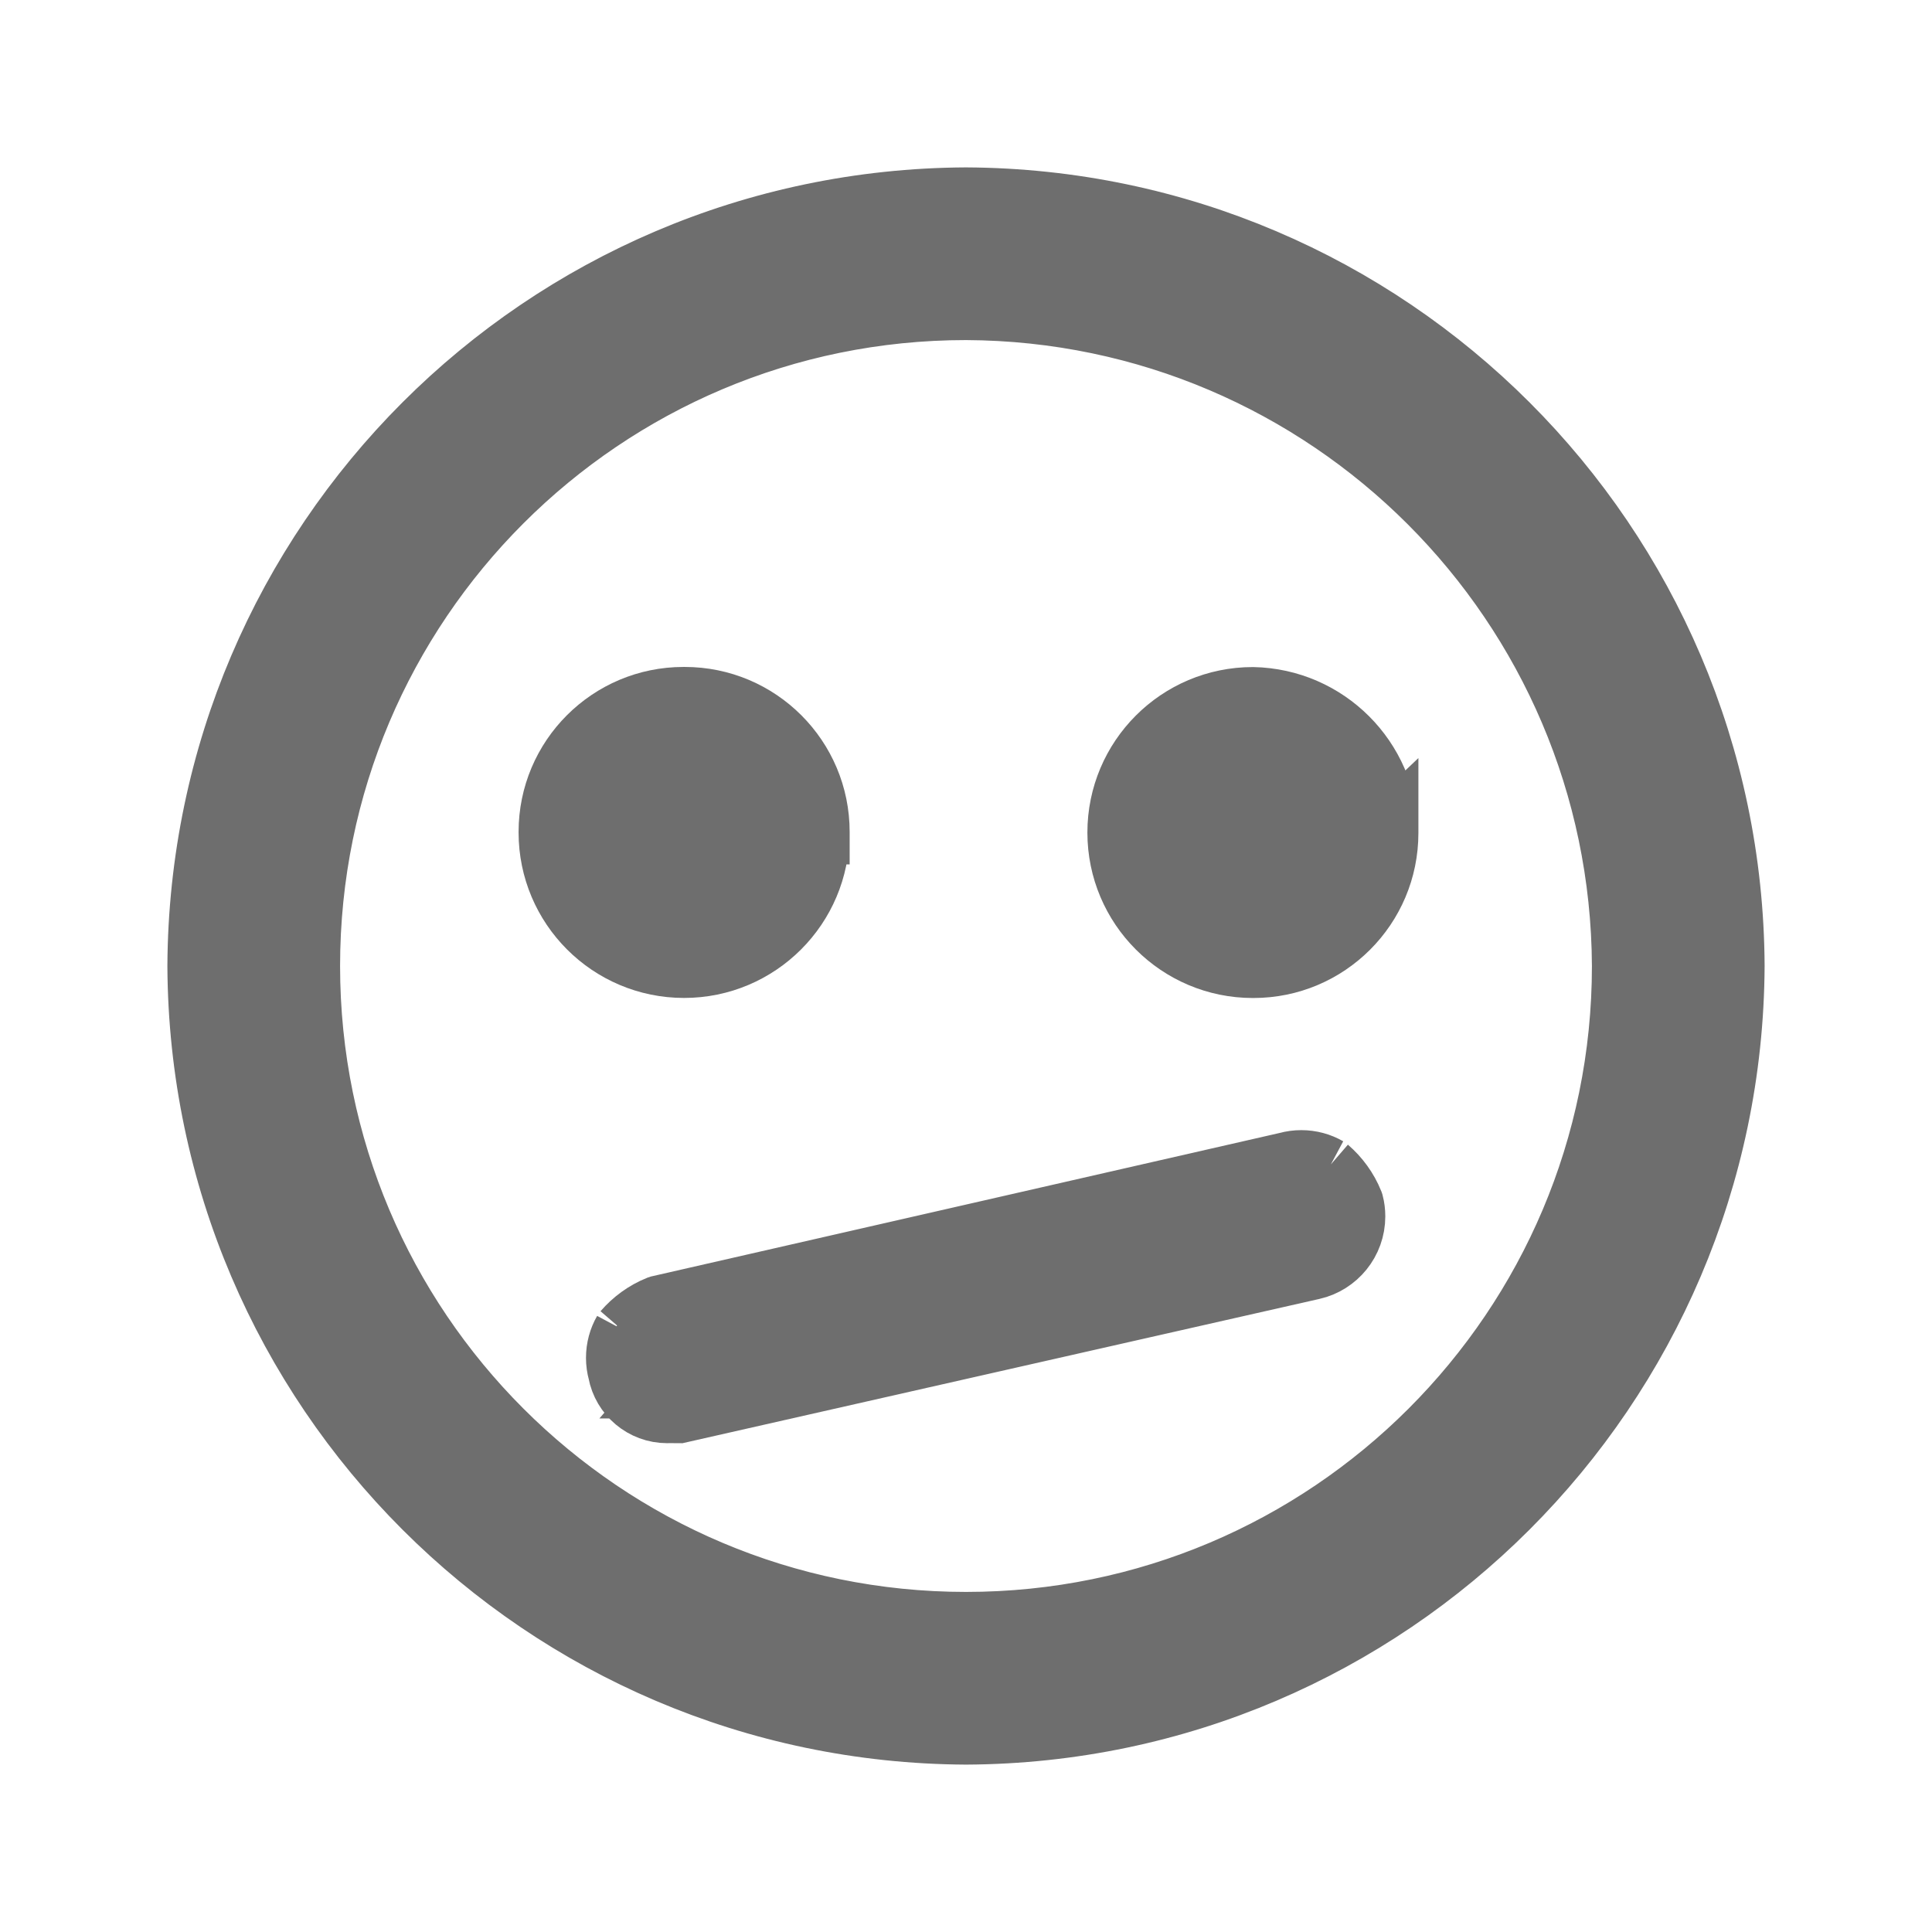 <!DOCTYPE svg PUBLIC "-//W3C//DTD SVG 1.1//EN" "http://www.w3.org/Graphics/SVG/1.1/DTD/svg11.dtd">
<!-- Uploaded to: SVG Repo, www.svgrepo.com, Transformed by: SVG Repo Mixer Tools -->
<svg fill="#6e6e6e" width="64px" height="64px" viewBox="-3.12 -3.12 30.24 30.24" xmlns="http://www.w3.org/2000/svg" stroke="#6e6e6e">
<g id="SVGRepo_bgCarrier" stroke-width="0"/>
<g id="SVGRepo_tracerCarrier" stroke-linecap="round" stroke-linejoin="round"/>
<g id="SVGRepo_iconCarrier">
<path d="m12 1.316c-5.901 0-10.684 4.783-10.684 10.684s4.783 10.684 10.684 10.684 10.684-4.783 10.684-10.684c-.012-5.896-4.788-10.672-10.683-10.684h-.001zm0 22.297c-6.414 0-11.613-5.199-11.613-11.613s5.199-11.613 11.613-11.613 11.613 5.199 11.613 11.613v.015c0 6.405-5.192 11.597-11.597 11.597-.005 0-.011 0-.016 0h.001z"/>
<path d="m12 24c-6.614-.034-11.966-5.386-12-11.997v-.003c.034-6.614 5.386-11.966 11.997-12h.003c6.614.034 11.966 5.386 12 11.997v.003c-.034 6.614-5.386 11.966-11.997 12zm0-23.226c-6.2 0-11.226 5.026-11.226 11.226s5.026 11.226 11.226 11.226 11.226-5.026 11.226-11.226c-.004-6.198-5.028-11.221-11.225-11.226zm0 22.297c-6.114 0-11.071-4.957-11.071-11.071s4.957-11.071 11.071-11.071c6.122.02 11.084 4.955 11.148 11.065v.006c-.064 6.115-5.027 11.051-11.146 11.071zm0-21.368c-5.687 0-10.297 4.61-10.297 10.297s4.61 10.297 10.297 10.297 10.297-4.61 10.297-10.297c-.026-5.676-4.62-10.271-10.294-10.297h-.002z"/>
<path d="m9.677 9.91c0 1.154-.936 2.09-2.09 2.09s-2.09-.936-2.09-2.09c0-.003 0-.006 0-.009 0-1.15.932-2.082 2.082-2.082h.009.009c1.15 0 2.082.932 2.082 2.082v.009z"/>
<path d="m18.581 9.91v.009c0 1.15-.932 2.082-2.082 2.082-.003 0-.006 0-.009 0-1.154 0-2.09-.936-2.09-2.09s.936-2.09 2.09-2.09c1.145.023 2.067.945 2.09 2.088v.002z"/>
<path d="m7.355 18.581c-.228-.007-.416-.169-.464-.384l-.001-.003c-.002-.015-.003-.032-.003-.049 0-.097.03-.188.081-.262l-.001.002c.087-.094.189-.172.304-.229l.006-.003 9.832-2.168c.015-.002.032-.003.049-.003.097 0 .188.03.262.081l-.002-.001c.094.087.172.189.229.304l.003.006c.01.035.016.075.016.117 0 .202-.136.373-.322.424l-.003.001-9.91 2.168h-.077z"/>
<path d="m7.355 18.968c-.01 0-.021.001-.032.001-.369 0-.676-.265-.741-.615l-.001-.005c-.018-.065-.029-.139-.029-.215 0-.149.039-.288.108-.408l-.002.004c.145-.168.326-.3.533-.384l.009-.003 9.832-2.245c.065-.018.139-.029.215-.029.149 0 .288.039.408.108l-.004-.002c.168.145.3.326.384.533l.003.009c.016.061.025.13.025.202 0 .392-.273.719-.639.804l-.006.001-9.91 2.245zm9.91-3.097-9.91 2.245-.077.077.077.077 9.91-2.245c0-.077.077-.077 0-.155z"/>
</g>
</svg>